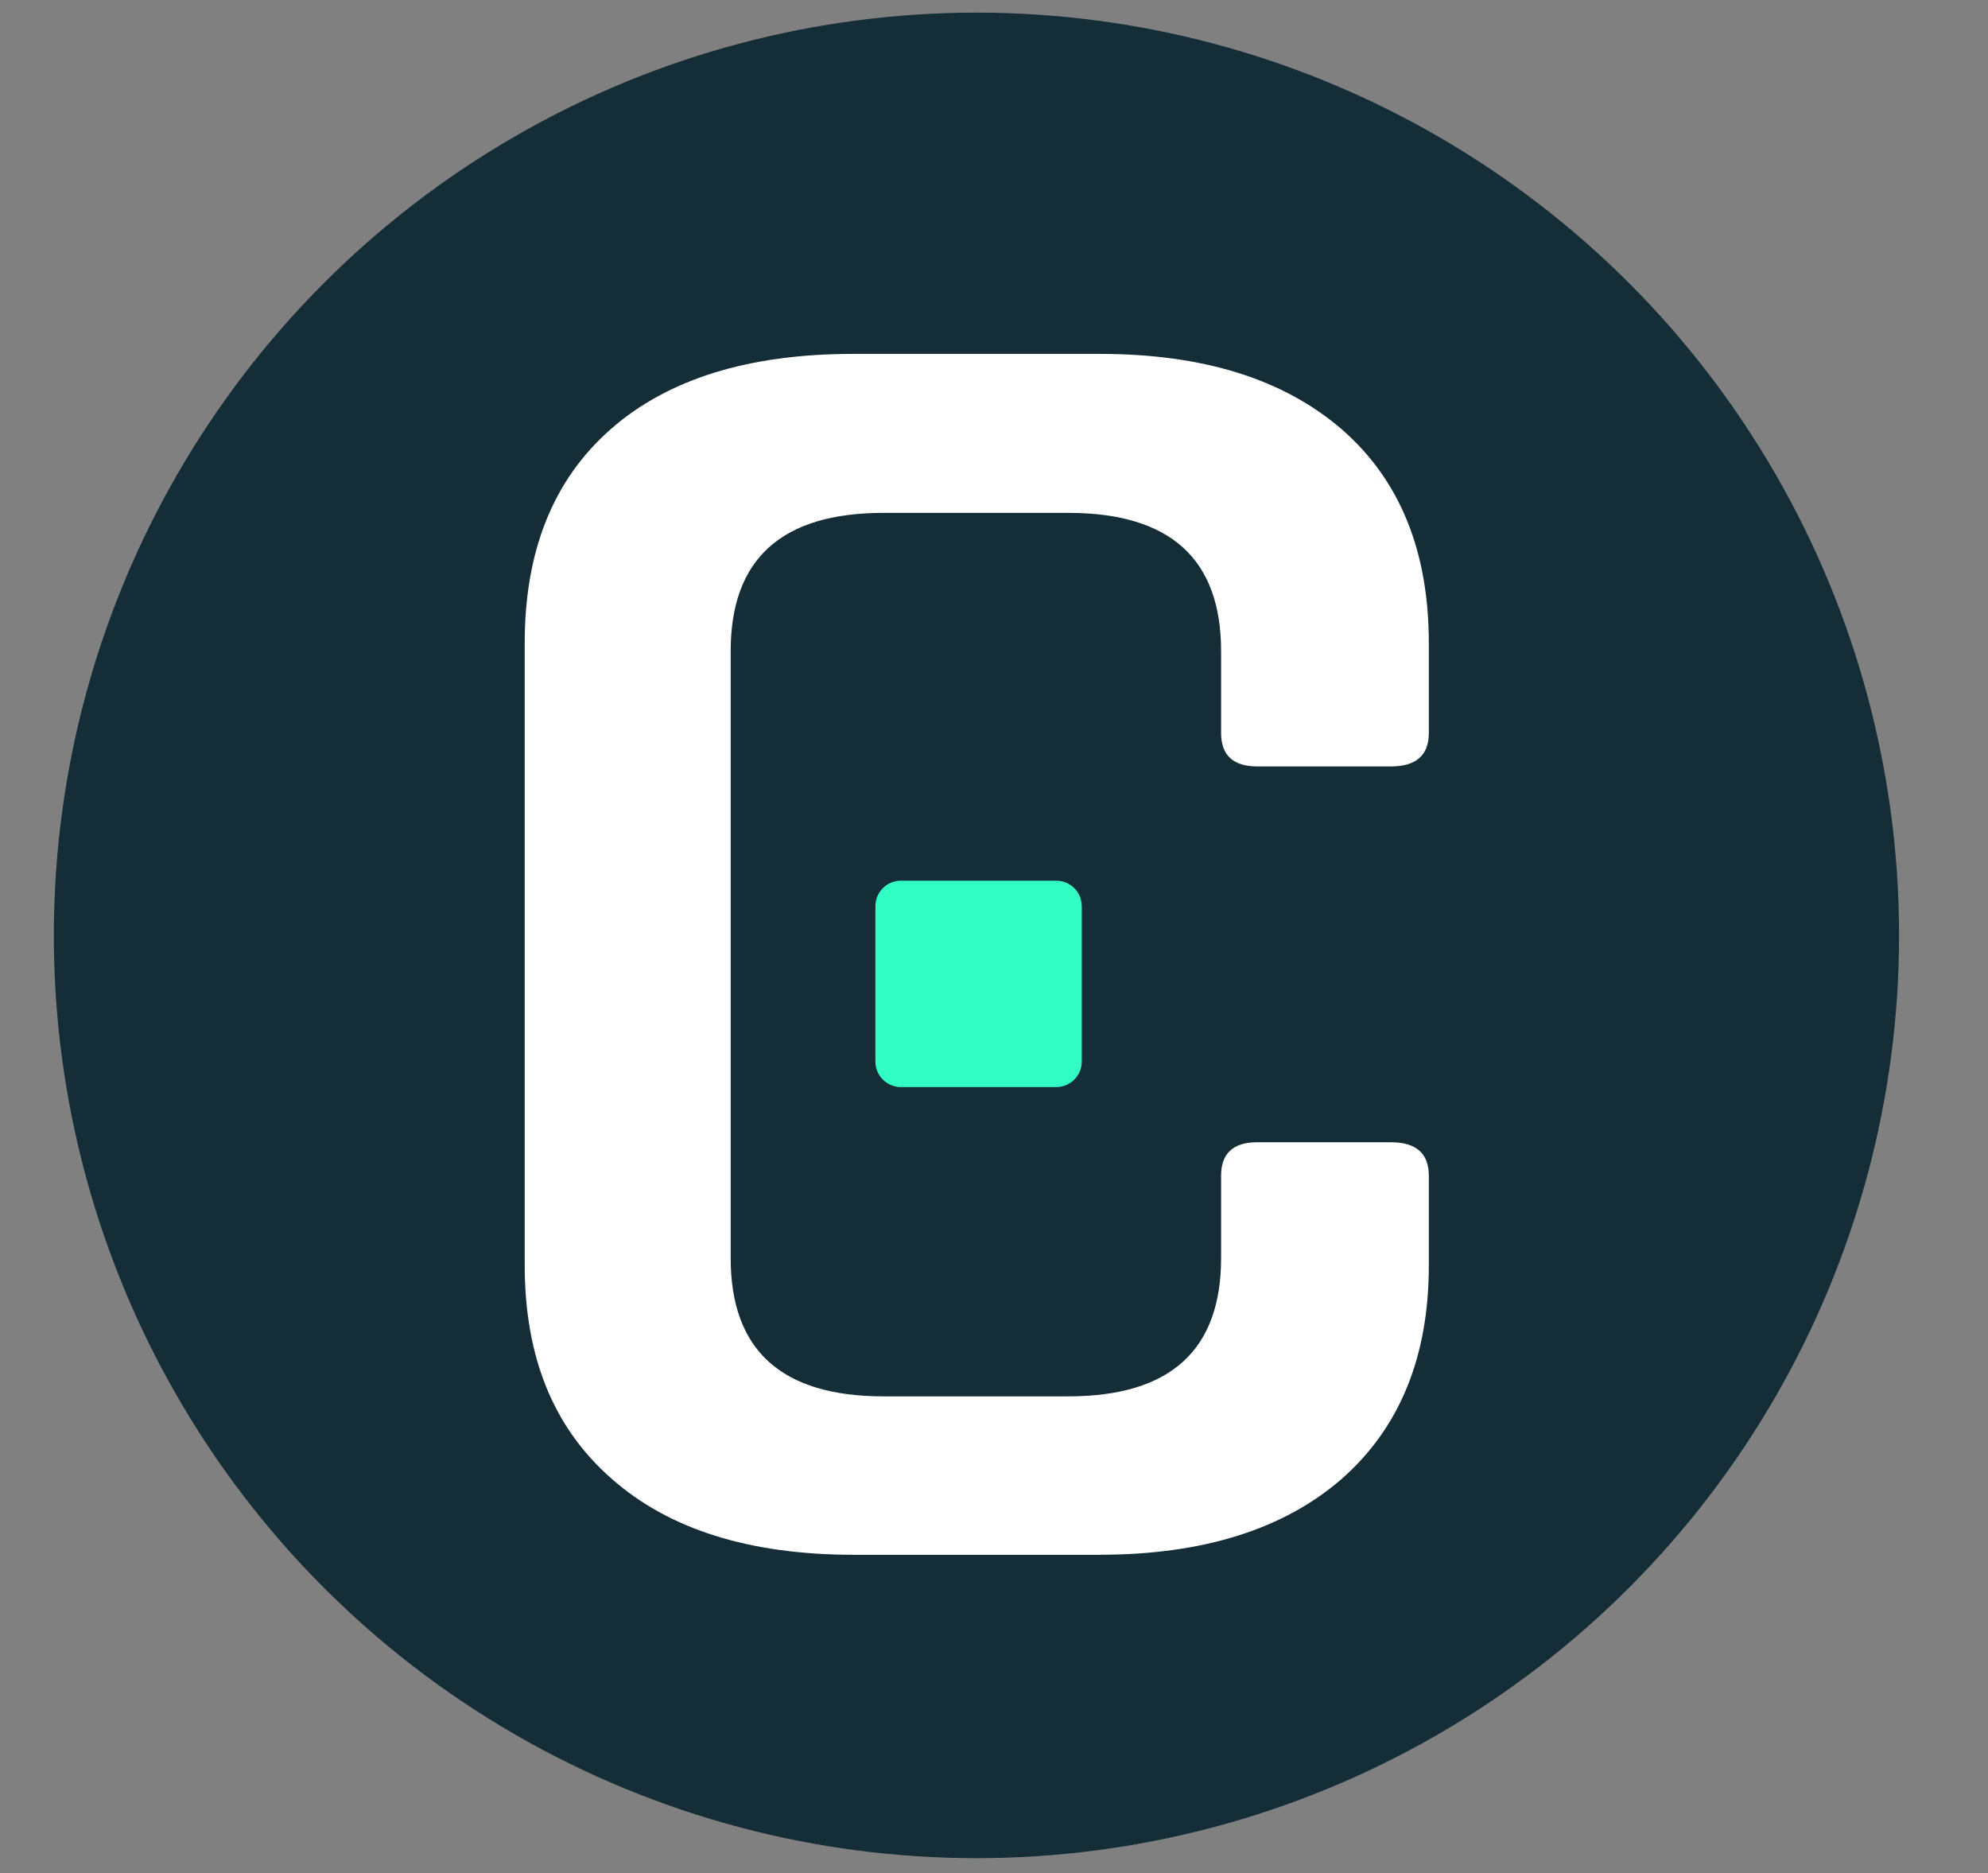 <?xml version="1.0" encoding="UTF-8"?>
<svg id="Calque_5" data-name="Calque 5" xmlns="http://www.w3.org/2000/svg" viewBox="0 0 471.89 444.53">
  <rect x="0" y="0" width="471.89" height="444.53" fill="#808080" stroke="none"/>
  <defs>
    <style>
      .cls-1 {
        fill: #fff;
      }

      .cls-2 {
        fill: #142d37;
      }

      .cls-3 {
        fill: #32ffc3;
      }
    </style>
  </defs>
  <circle class="cls-2" cx="231.78" cy="222" r="219"/>
  <path class="cls-1" d="m261.03,369h-58.35c-24.8,0-44.01-6.06-57.63-18.17-13.76-12.11-20.5-28.89-20.5-50.59v-147.61c0-21.83,6.74-38.73,20.36-50.72,13.62-11.99,32.83-17.92,57.63-17.92h58.49c24.51,0,43.58,5.93,57.49,17.92,13.76,11.99,20.64,28.89,20.64,50.72v21.32c0,5.3-3.01,7.95-9.03,7.95h-31.68c-5.73,0-8.6-2.65-8.6-7.95v-19.43c0-21.83-12.04-32.8-36.27-32.8h-43.87c-24.23,0-36.27,10.98-36.27,32.8v144.08c0,21.83,12.04,32.8,36.27,32.8h43.87c24.23,0,36.27-10.98,36.27-32.8v-19.56c0-5.3,2.87-7.95,8.6-7.95h31.68c6.02,0,9.03,2.65,9.03,7.95v21.32c0,21.57-6.88,38.48-20.64,50.59-13.76,11.99-32.97,18.04-57.49,18.04Z"/>
  <path class="cls-3" d="m250.71,258h-36.85c-3.35,0-6.07-2.72-6.07-6.07v-36.85c0-3.35,2.72-6.07,6.07-6.07h36.85c3.35,0,6.07,2.72,6.07,6.07v36.85c0,3.35-2.72,6.07-6.07,6.07Z"/>
</svg>